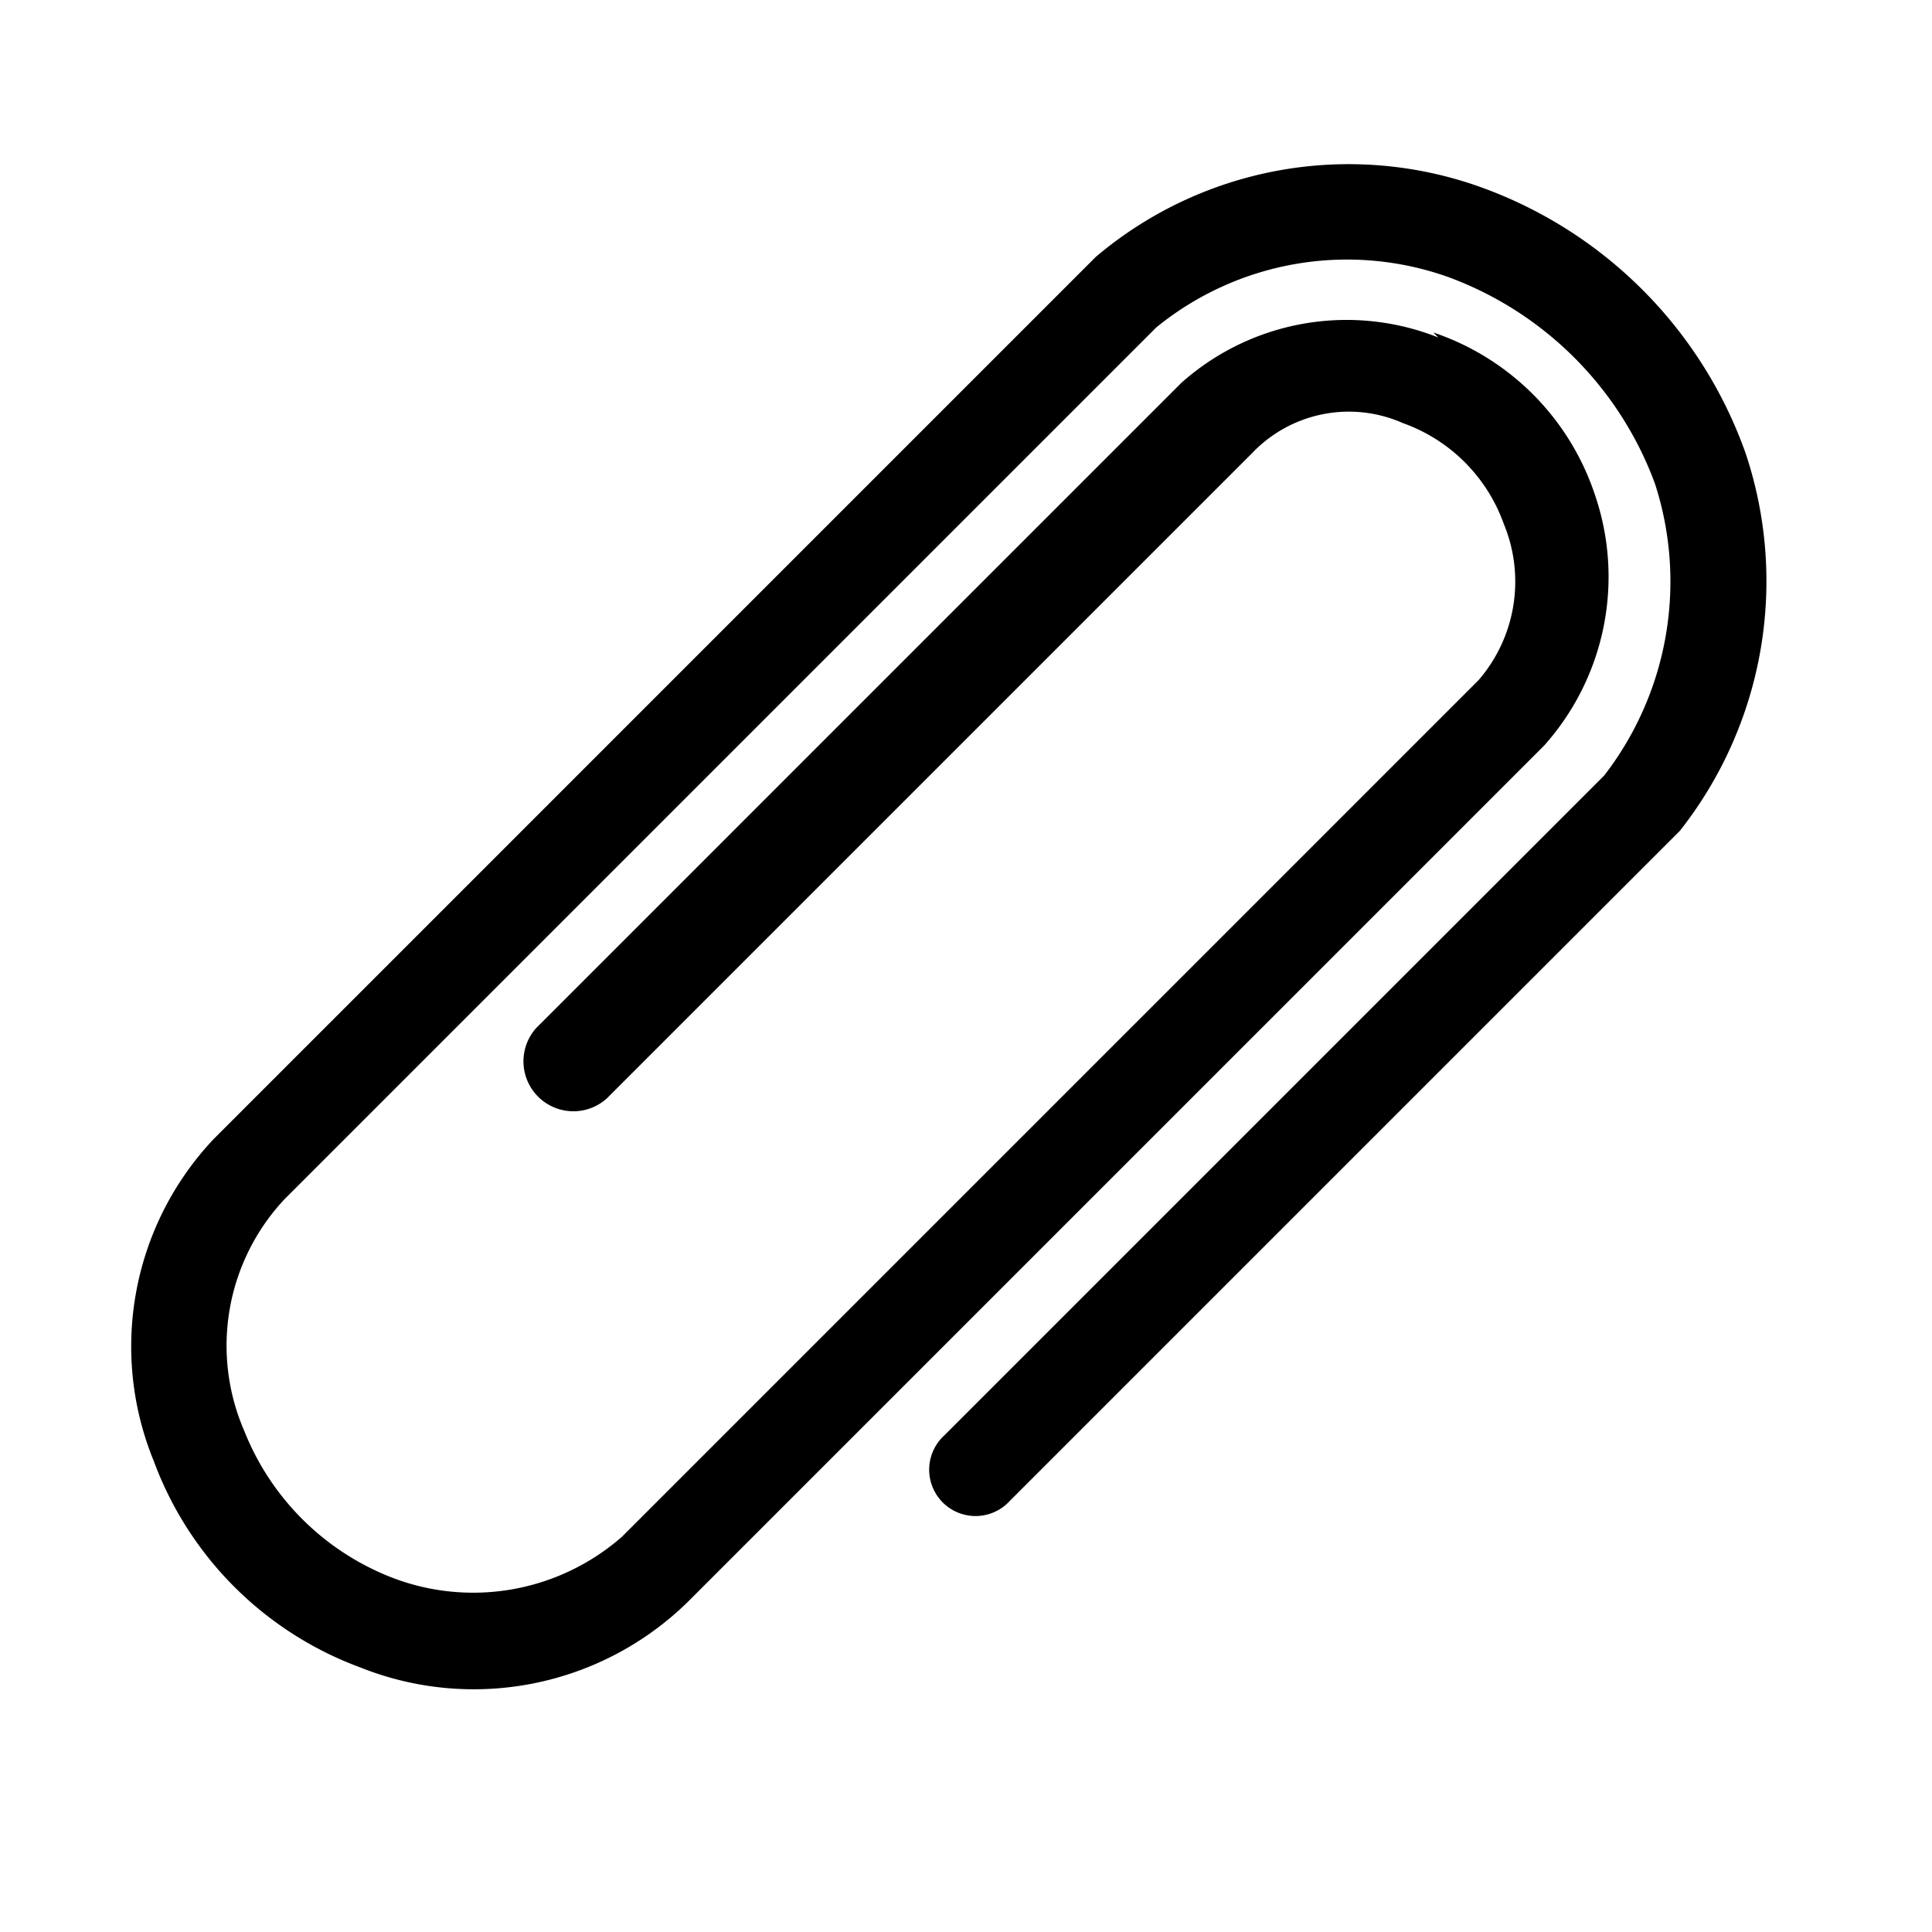 <svg xmlns="http://www.w3.org/2000/svg" width="19.583" height="19.583" viewBox="0 0 19.583 19.583">
  <g id="noun_attach_file_1540289" data-name="noun_attach file_1540289" transform="translate(13.711) rotate(45)">
    <g id="Group_28450" data-name="Group 28450" transform="translate(0 0)">
      <path id="Path_15143" data-name="Path 15143" d="M8.3,13.215a.47.47,0,1,1-.939,0V3.755A3.217,3.217,0,0,0,5.633,1.3a3.533,3.533,0,0,0-2.961,0A3.061,3.061,0,0,0,.939,3.755V16.248A2.17,2.17,0,0,0,2.311,18.2a2.639,2.639,0,0,0,2.094,0,2.288,2.288,0,0,0,1.372-1.95V3.972a1.528,1.528,0,0,0-.939-1.3h0a1.686,1.686,0,0,0-1.444,0h0a1.353,1.353,0,0,0-.867,1.3v9.243a.506.506,0,0,1-1.011,0V3.972A2.518,2.518,0,0,1,3.033,1.805H2.961a2.6,2.6,0,0,1,2.311,0h0A2.567,2.567,0,0,1,6.716,3.972V16.248a3.1,3.1,0,0,1-1.878,2.816,3.535,3.535,0,0,1-2.961,0A3.062,3.062,0,0,1,0,16.321V3.683A3.965,3.965,0,0,1,2.239.433a4.443,4.443,0,0,1,3.827,0A4.088,4.088,0,0,1,8.3,3.611Z" transform="translate(0 0)"/>
    </g>
  </g>
</svg>
